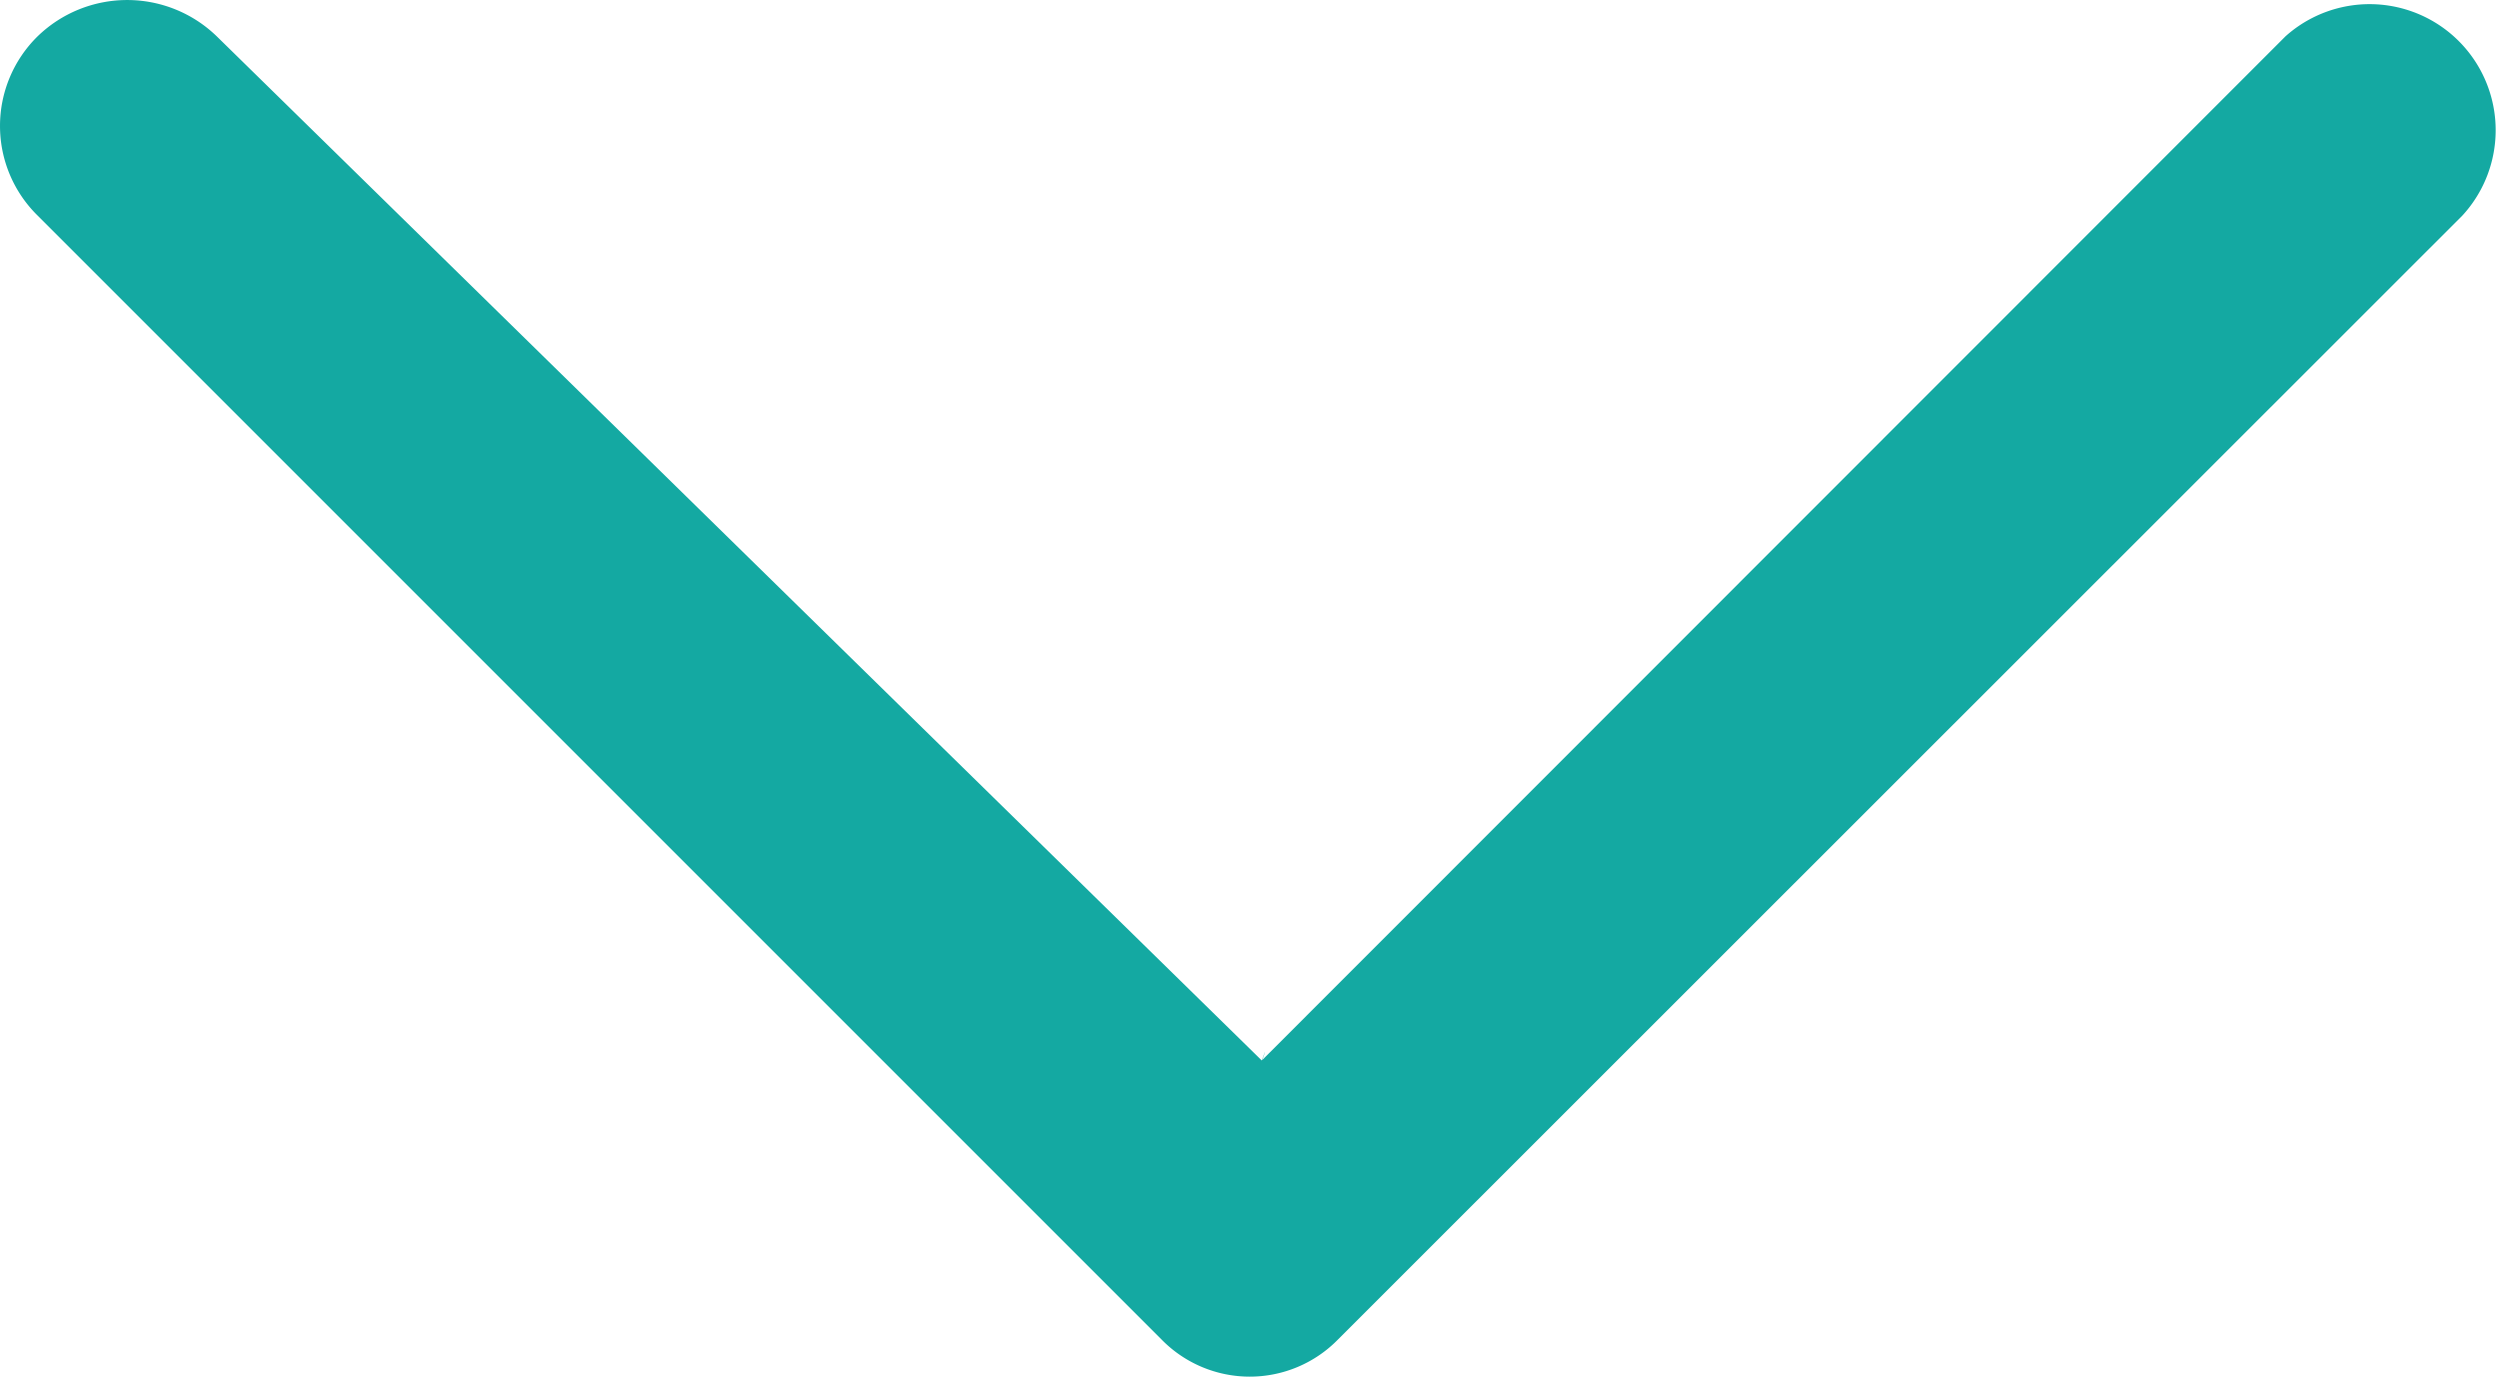 <svg xmlns="http://www.w3.org/2000/svg" width="21.2" height="11.675" viewBox="0 0 21.2 11.675">
  <path id="right-arrow_3_" data-name="right-arrow(3)" d="M1.828.319a1.069,1.069,0,0,0-1.52,1.5L8.993,10.5c.031.006-.176-.065,0,0L.308,19.362a1.091,1.091,0,0,0,0,1.519,1.065,1.065,0,0,0,1.52,0l9.529-9.529a1.046,1.046,0,0,0,0-1.5Z" transform="translate(21.2) rotate(90)" fill="#14a9a2"/>
</svg>
